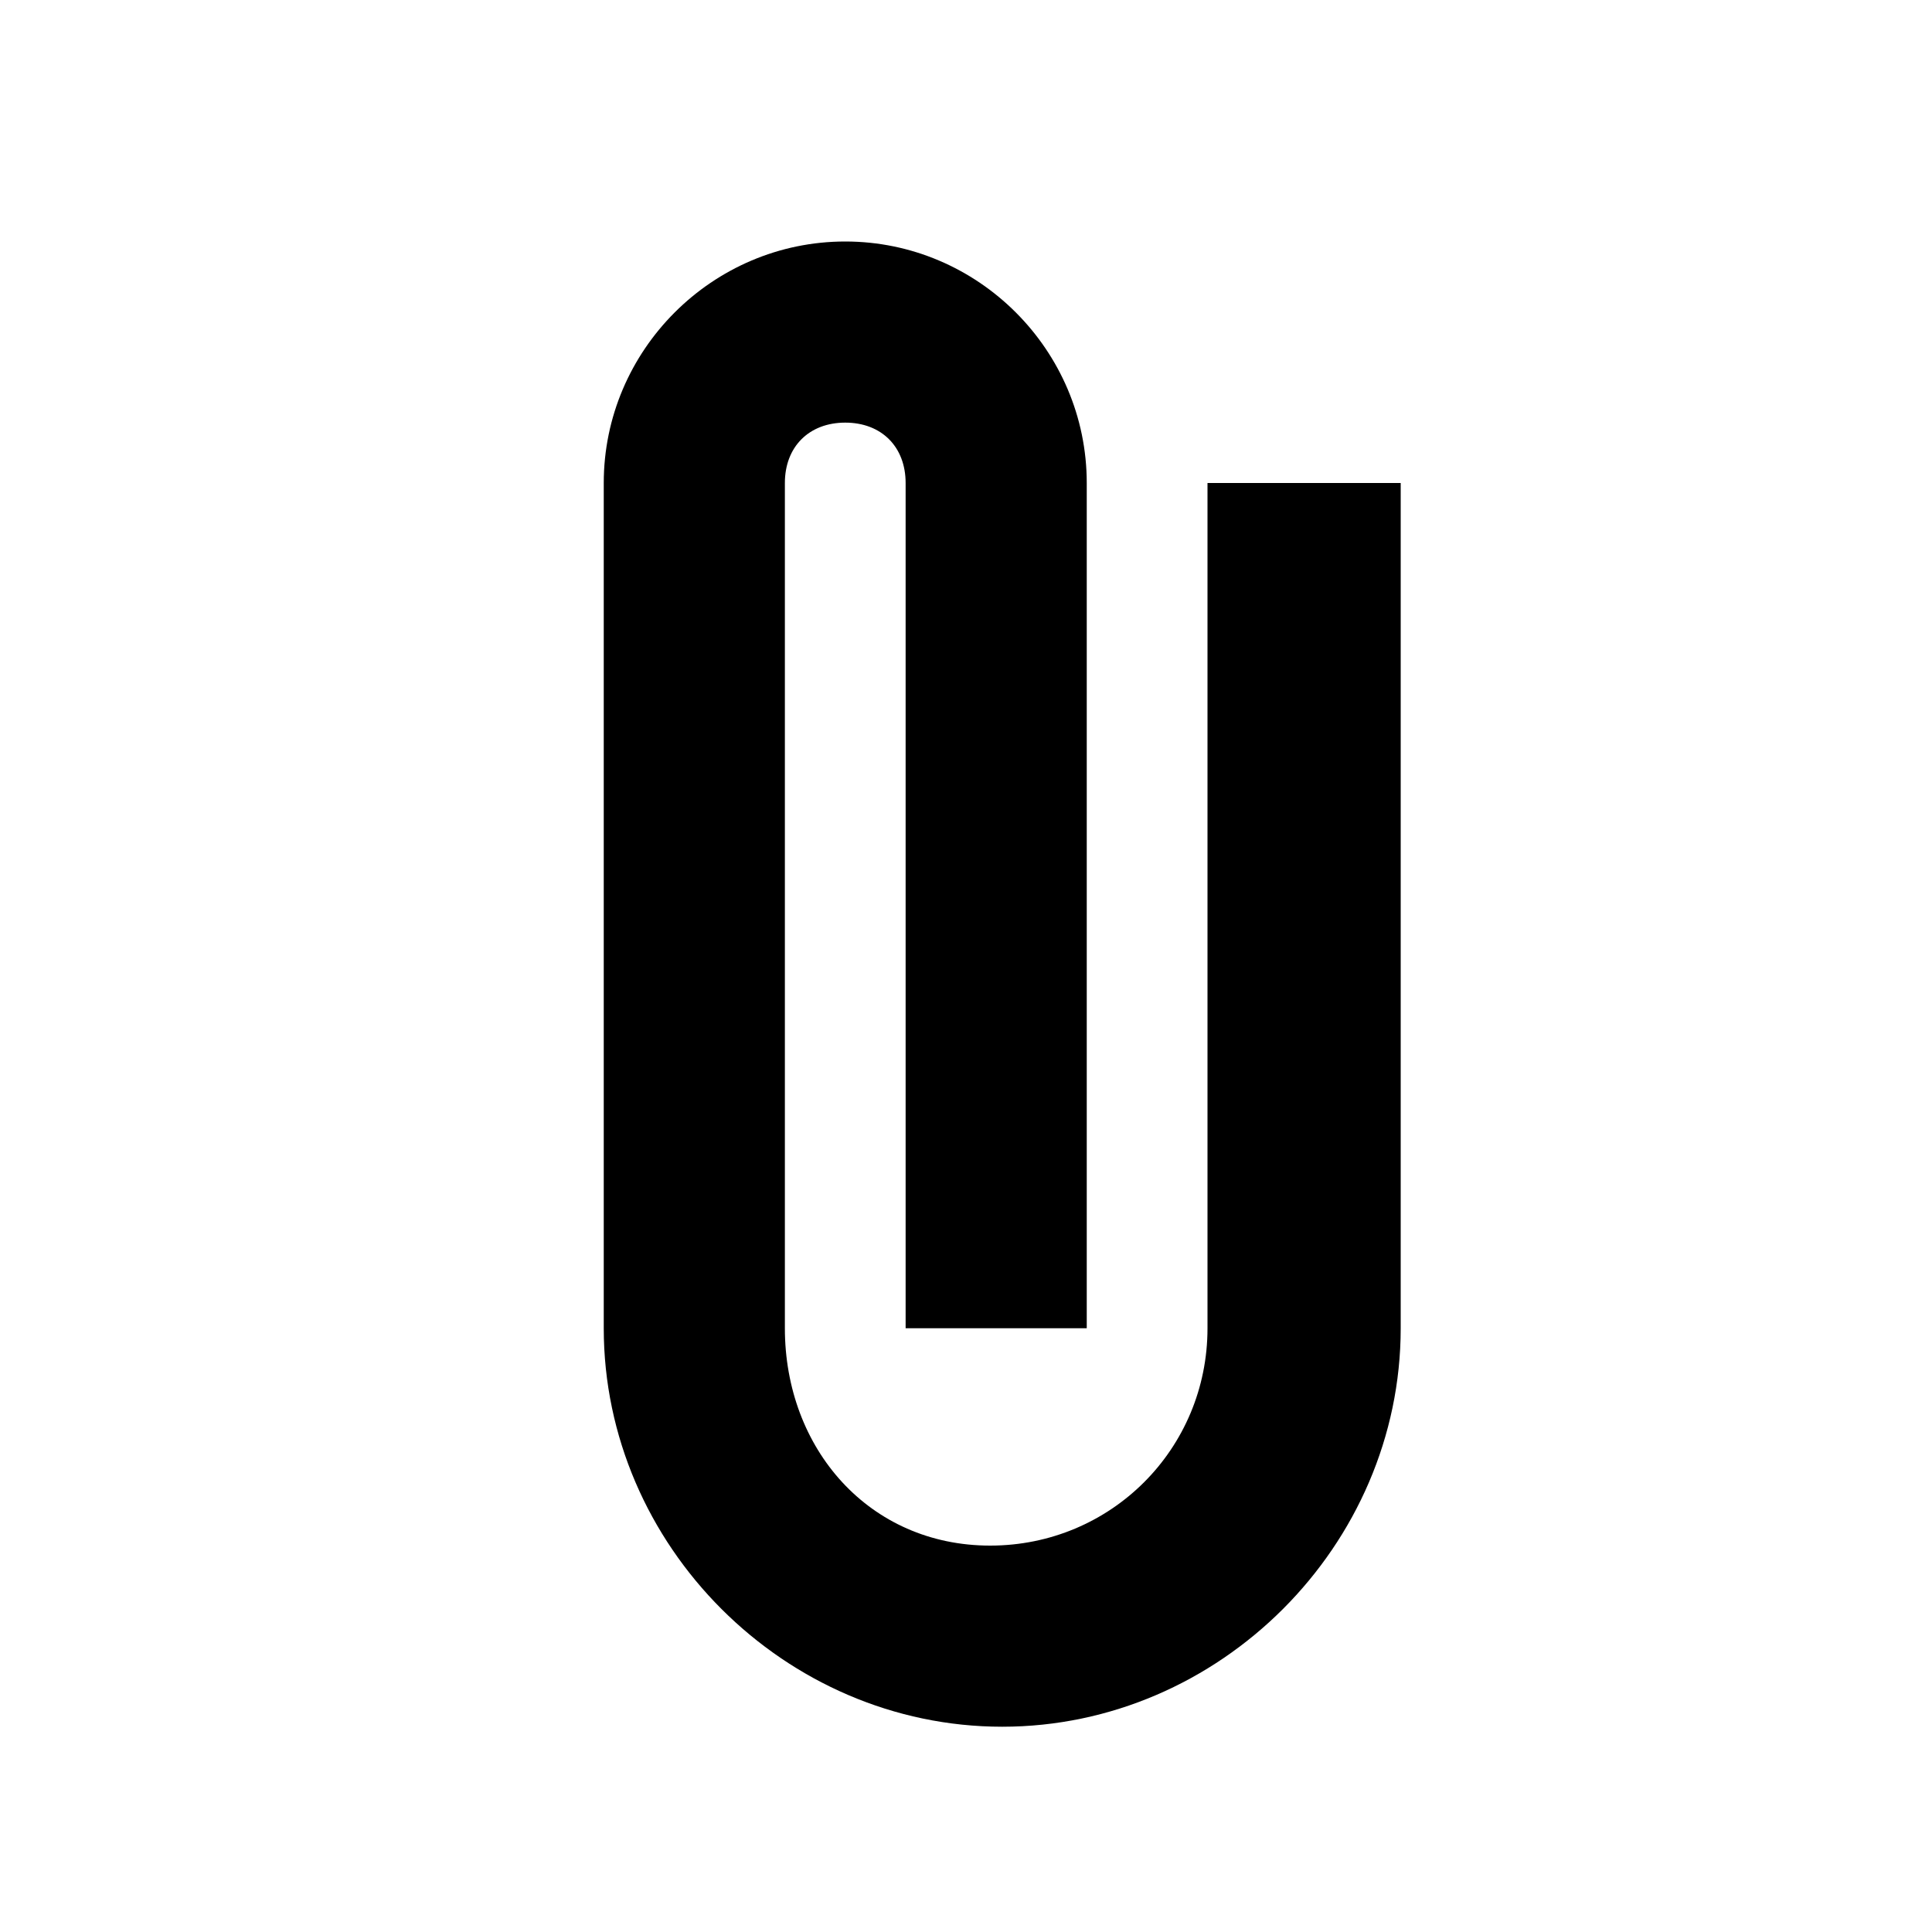 <svg xmlns="http://www.w3.org/2000/svg" viewBox="0 0 16 16"><path d="M10 4v7c0 1-.8 1.8-1.8 1.8S6.5 12 6.5 11V4c0-.3.2-.5.5-.5s.5.2.5.5v7H9V4c0-1.1-.9-2-2-2s-2 .9-2 2v7c0 1.8 1.5 3.3 3.3 3.3s3.3-1.5 3.3-3.3V4H10z"/></svg>